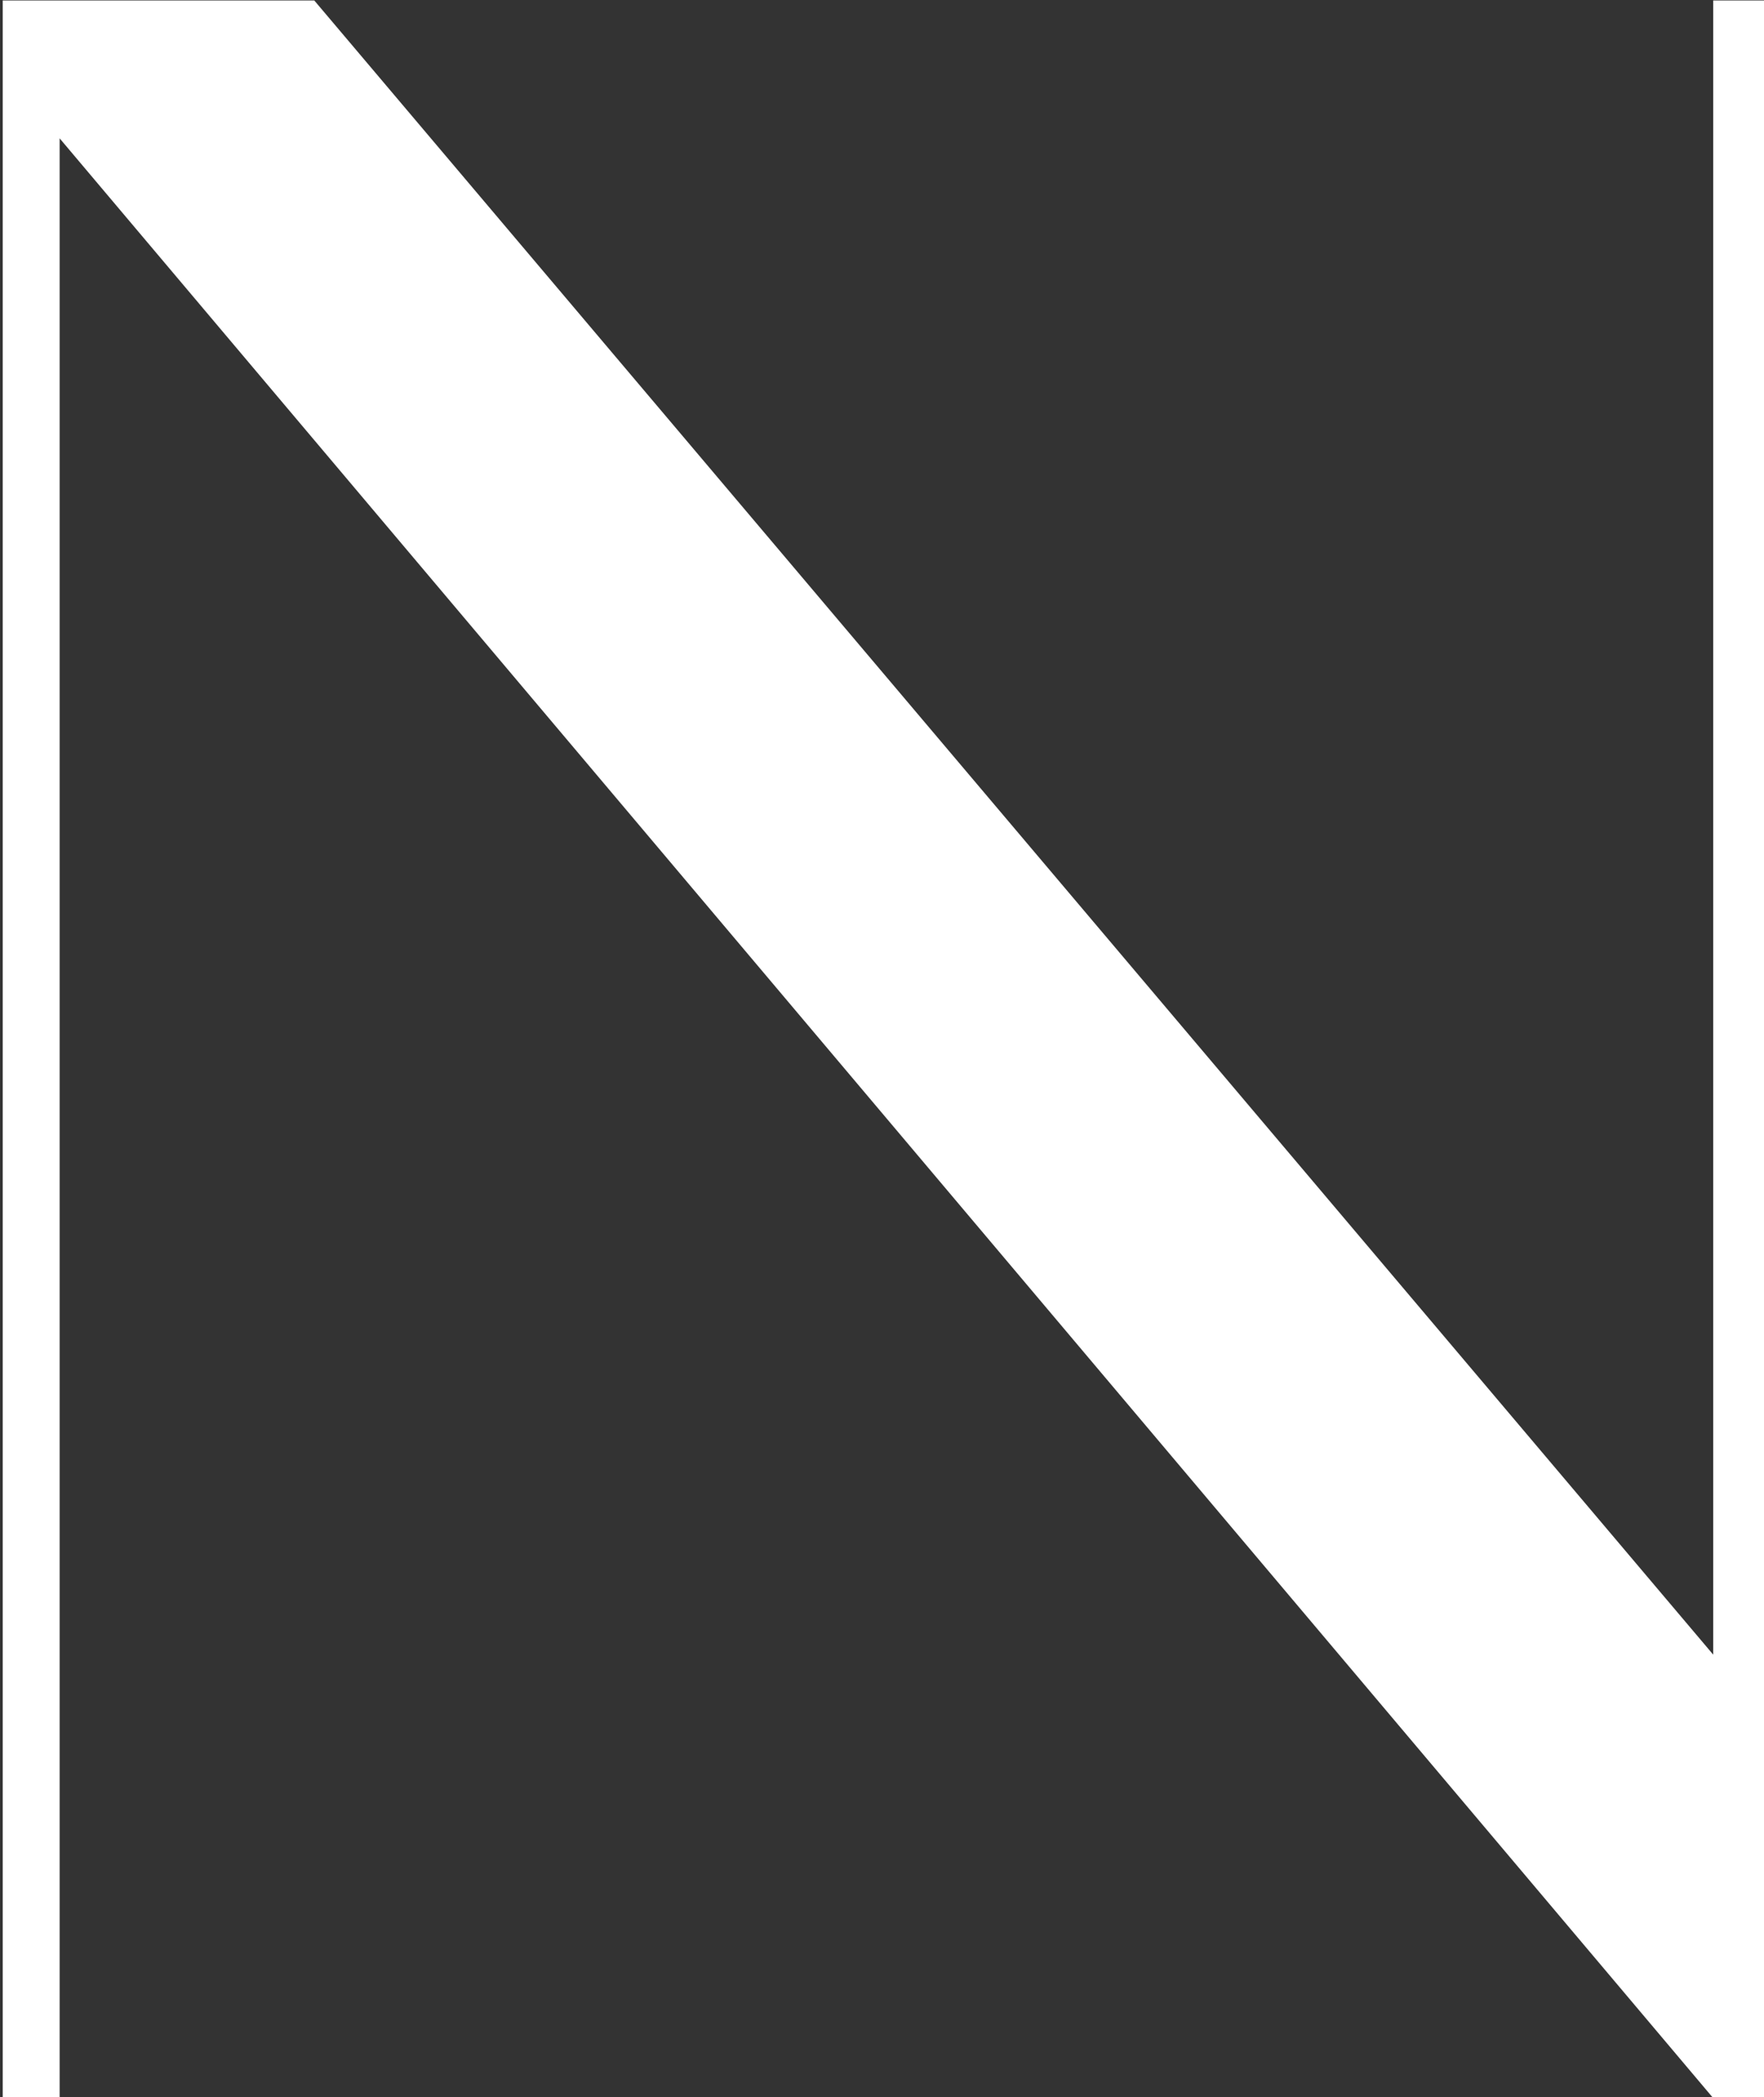 <?xml version="1.0" encoding="UTF-8" standalone="no"?>
<!-- Created with Inkscape (http://www.inkscape.org/) -->

<svg
   version="1.1"
   id="svg1"
   width="430.796"
   height="512"
   viewBox="0 0 430.796 512"
   xmlns="http://www.w3.org/2000/svg"
   xmlns:svg="http://www.w3.org/2000/svg">
  <rect x="0" y="0" width="430.796" height="512" fill="#333333" stroke="none"/>
  <defs
     id="defs1" />
  <g
     id="layer-MC1"
     transform="matrix(1.48,0,0,1.48,-2862.459,-488.533)">
    <path
       id="path733"
       d="m 2216.791,603.036 -230.839,-272.87 h -51.412 v 346.026 h 9.395 V 352.912 l 272.856,323.279 h 8.894 v -346.026 h -8.894 z"
       style="fill:#ffffff;fill-opacity:1;fill-rule:nonzero;stroke:none;stroke-width:6.965" />
  </g>
</svg>
